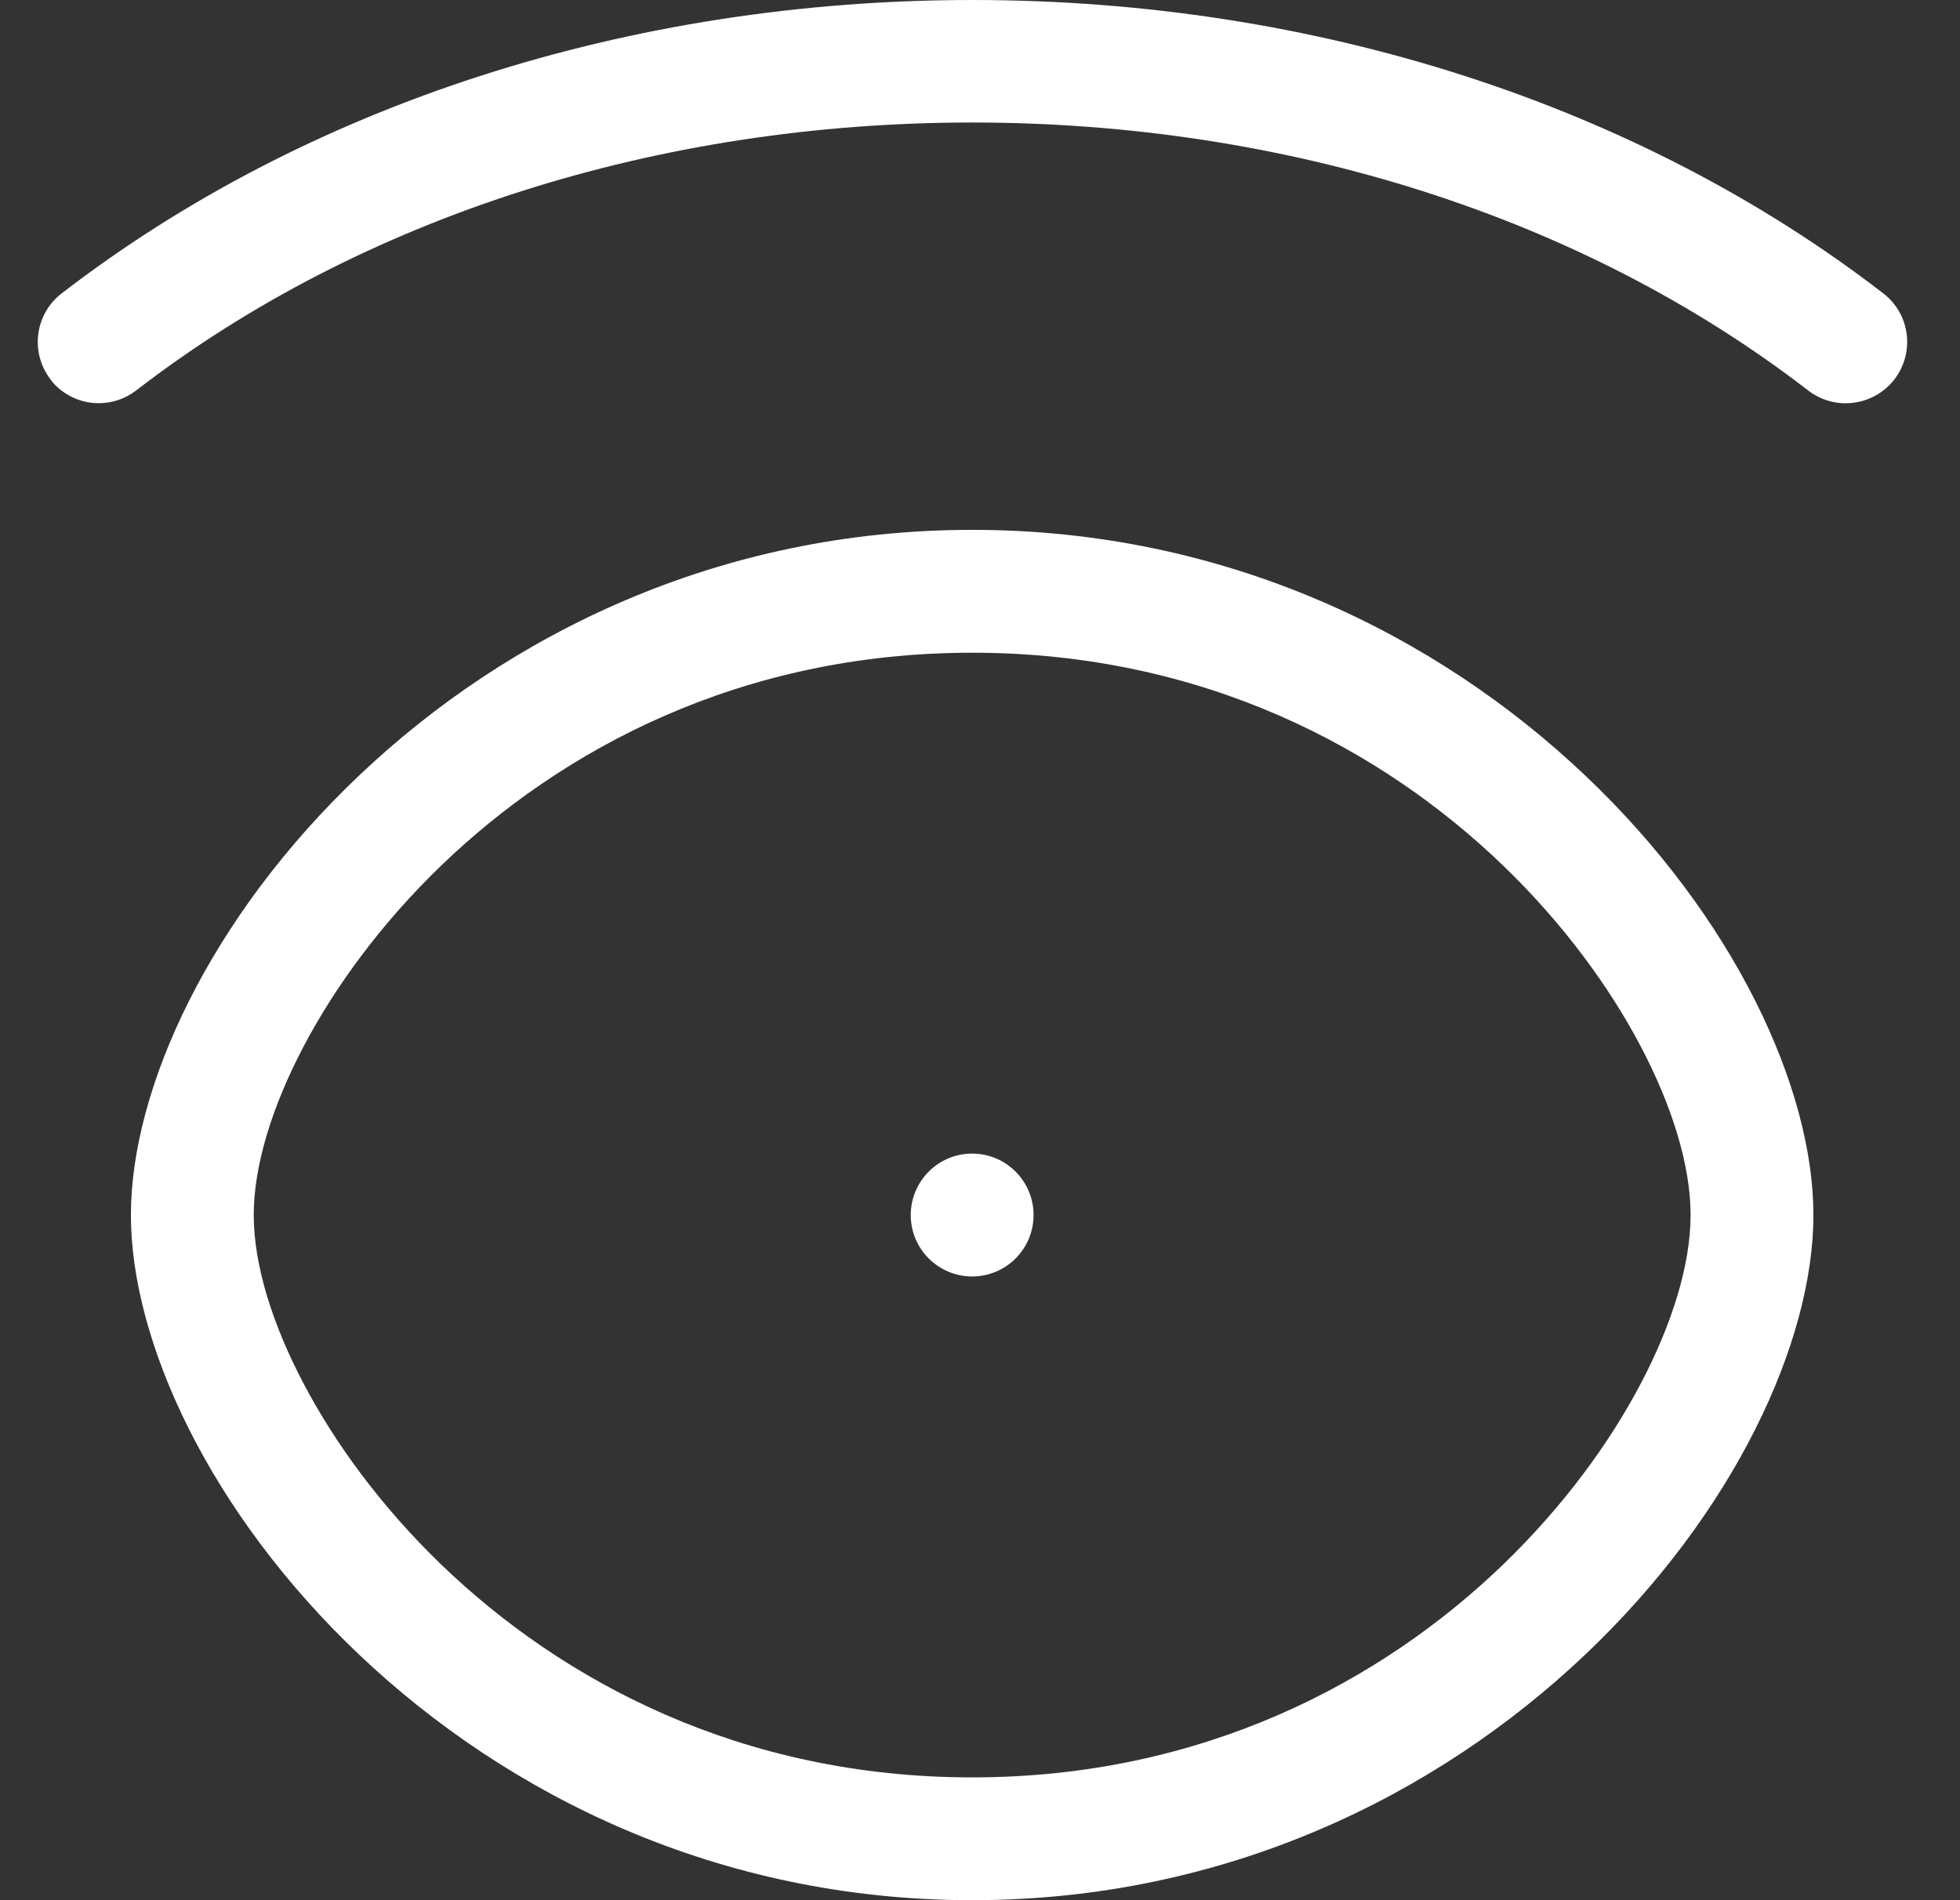 <svg width="33" height="32" viewBox="0 0 33 32" fill="none" xmlns="http://www.w3.org/2000/svg">
<rect x="0" y="0" width="33" height="32" fill="#333333" stroke="none"/>
<path d="M5.15102e-06 7.032C-1.26922e-05 7.032 2.2993e-05 7.032 5.15102e-06 7.032C0.003 7.036 0.005 7.039 0.008 7.043L0.001 7.034L5.15102e-06 7.032Z" fill="white"/>
<path d="M0.852 7.694C0.852 7.694 0.852 7.694 0.852 7.694V7.694Z" fill="white"/>
<path d="M1.662 6.79C1.377 6.79 1.096 6.672 0.892 6.445C0.879 6.427 0.866 6.409 0.852 6.391C0.502 5.937 0.586 5.289 1.038 4.941C5.149 1.769 10.592 0 16.373 0C22.155 0 27.597 1.769 31.709 4.941C32.16 5.289 32.244 5.936 31.895 6.39C31.544 6.841 30.895 6.924 30.444 6.576C26.648 3.647 21.642 2.063 16.368 2.063C11.094 2.063 6.089 3.647 2.293 6.575C2.103 6.721 1.882 6.79 1.662 6.79Z" fill="white"/>
<path d="M17.402 20.462C17.402 21.033 16.939 21.496 16.368 21.496C15.797 21.496 15.334 21.033 15.334 20.462C15.334 19.891 15.797 19.427 16.368 19.427C16.939 19.427 17.402 19.891 17.402 20.462Z" fill="white"/>
<path fill-rule="evenodd" clip-rule="evenodd" d="M2.204 20.462C2.204 18.333 3.53 15.444 6.053 13.053C8.545 10.691 12.098 8.923 16.368 8.923C20.638 8.923 24.191 10.691 26.683 13.053C29.206 15.444 30.532 18.333 30.532 20.462C30.532 22.59 29.206 25.48 26.683 27.871C24.191 30.232 20.638 32 16.368 32C12.098 32 8.545 30.232 6.053 27.871C3.53 25.48 2.204 22.59 2.204 20.462ZM4.272 20.462C4.272 21.311 4.594 22.317 5.111 23.299C5.639 24.303 6.415 25.369 7.426 26.345C9.456 28.303 12.469 29.932 16.368 29.932C20.267 29.932 23.28 28.303 25.31 26.345C26.321 25.369 27.098 24.303 27.626 23.299C28.142 22.317 28.464 21.311 28.464 20.462C28.464 19.612 28.142 18.606 27.626 17.624C27.098 16.62 26.321 15.554 25.31 14.579C23.28 12.621 20.267 10.992 16.368 10.992C12.469 10.992 9.456 12.621 7.426 14.579C6.415 15.554 5.639 16.62 5.111 17.624C4.594 18.606 4.272 19.612 4.272 20.462Z" fill="white"/>
</svg>
